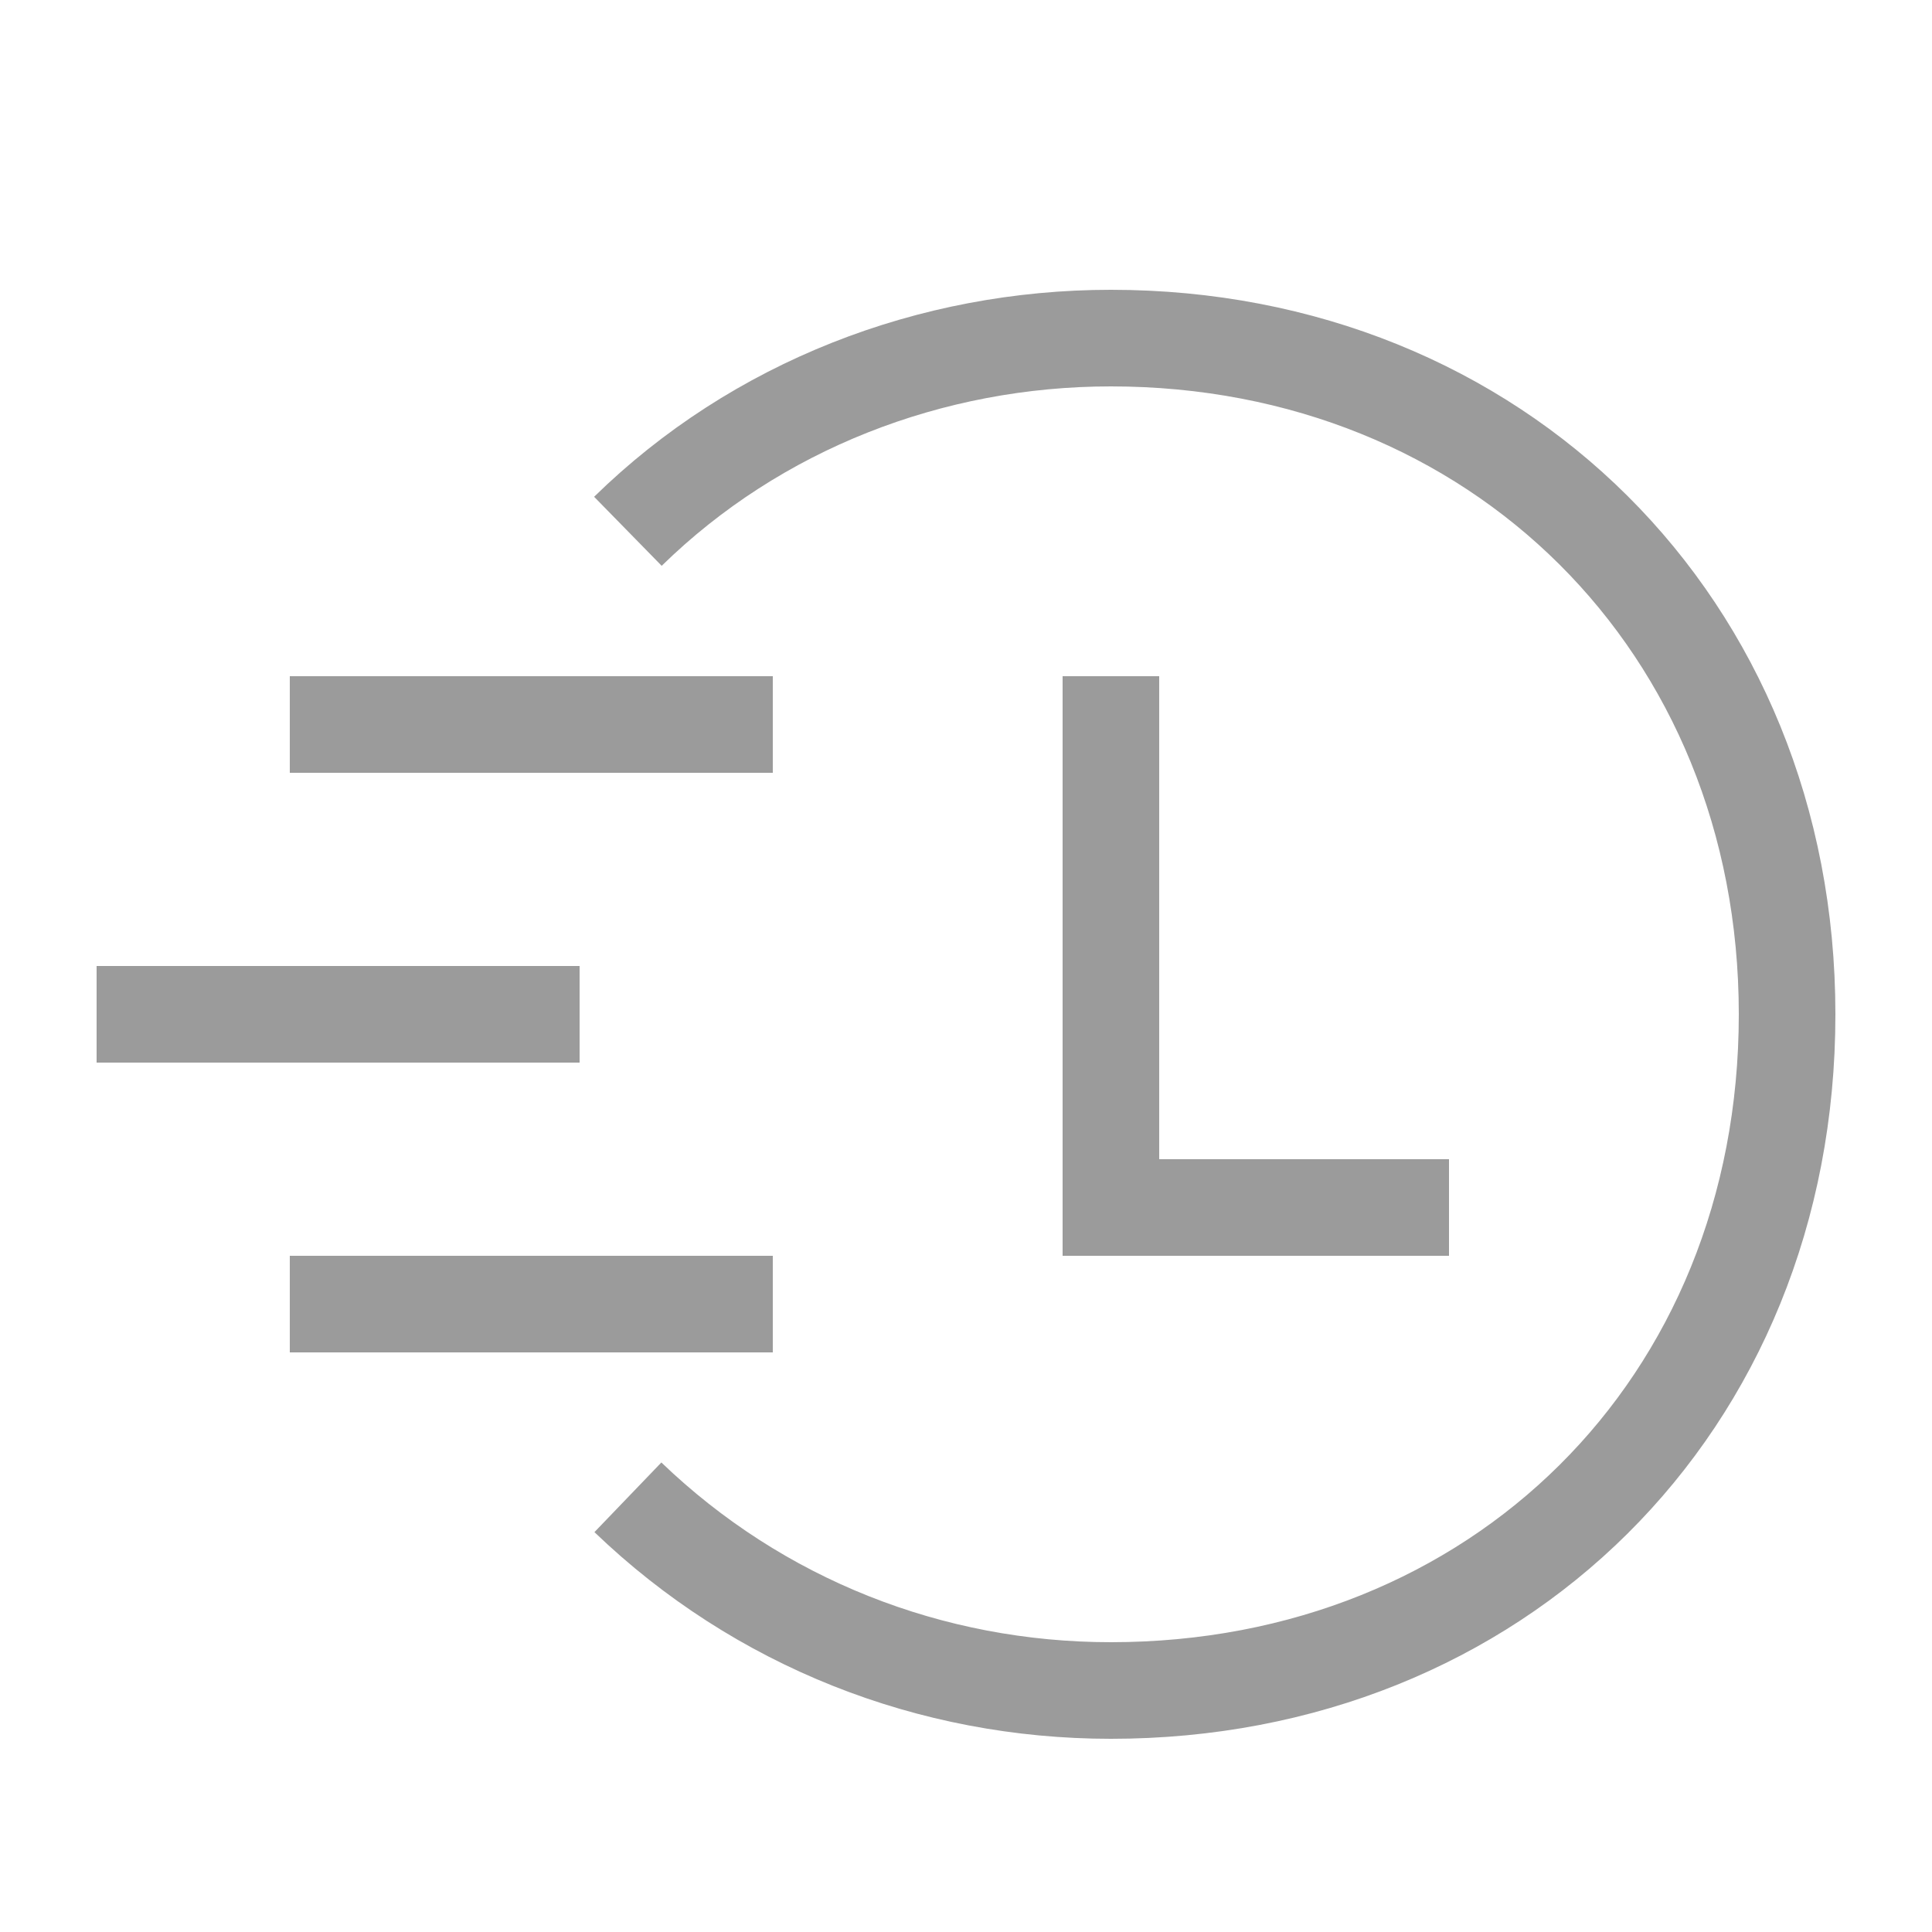 <svg width="20" height="20" viewBox="0 0 20 20" fill="none" xmlns="http://www.w3.org/2000/svg">
<path d="M11.5 7V12.5H15" stroke="#9B9B9B"/>
<path d="M1 10.5H6" stroke="#9B9B9B"/>
<path d="M3 7.5H8" stroke="#9B9B9B"/>
<path d="M3 13.5H8" stroke="#9B9B9B"/>
<path d="M6.5 5.5C7.829 4.199 9.635 3.5 11.5 3.5C15.486 3.5 18.5 6.467 18.5 10.5C18.5 14.559 15.486 17.5 11.5 17.5C9.635 17.5 7.854 16.801 6.5 15.5" stroke="#9B9B9B"/>
</svg>
